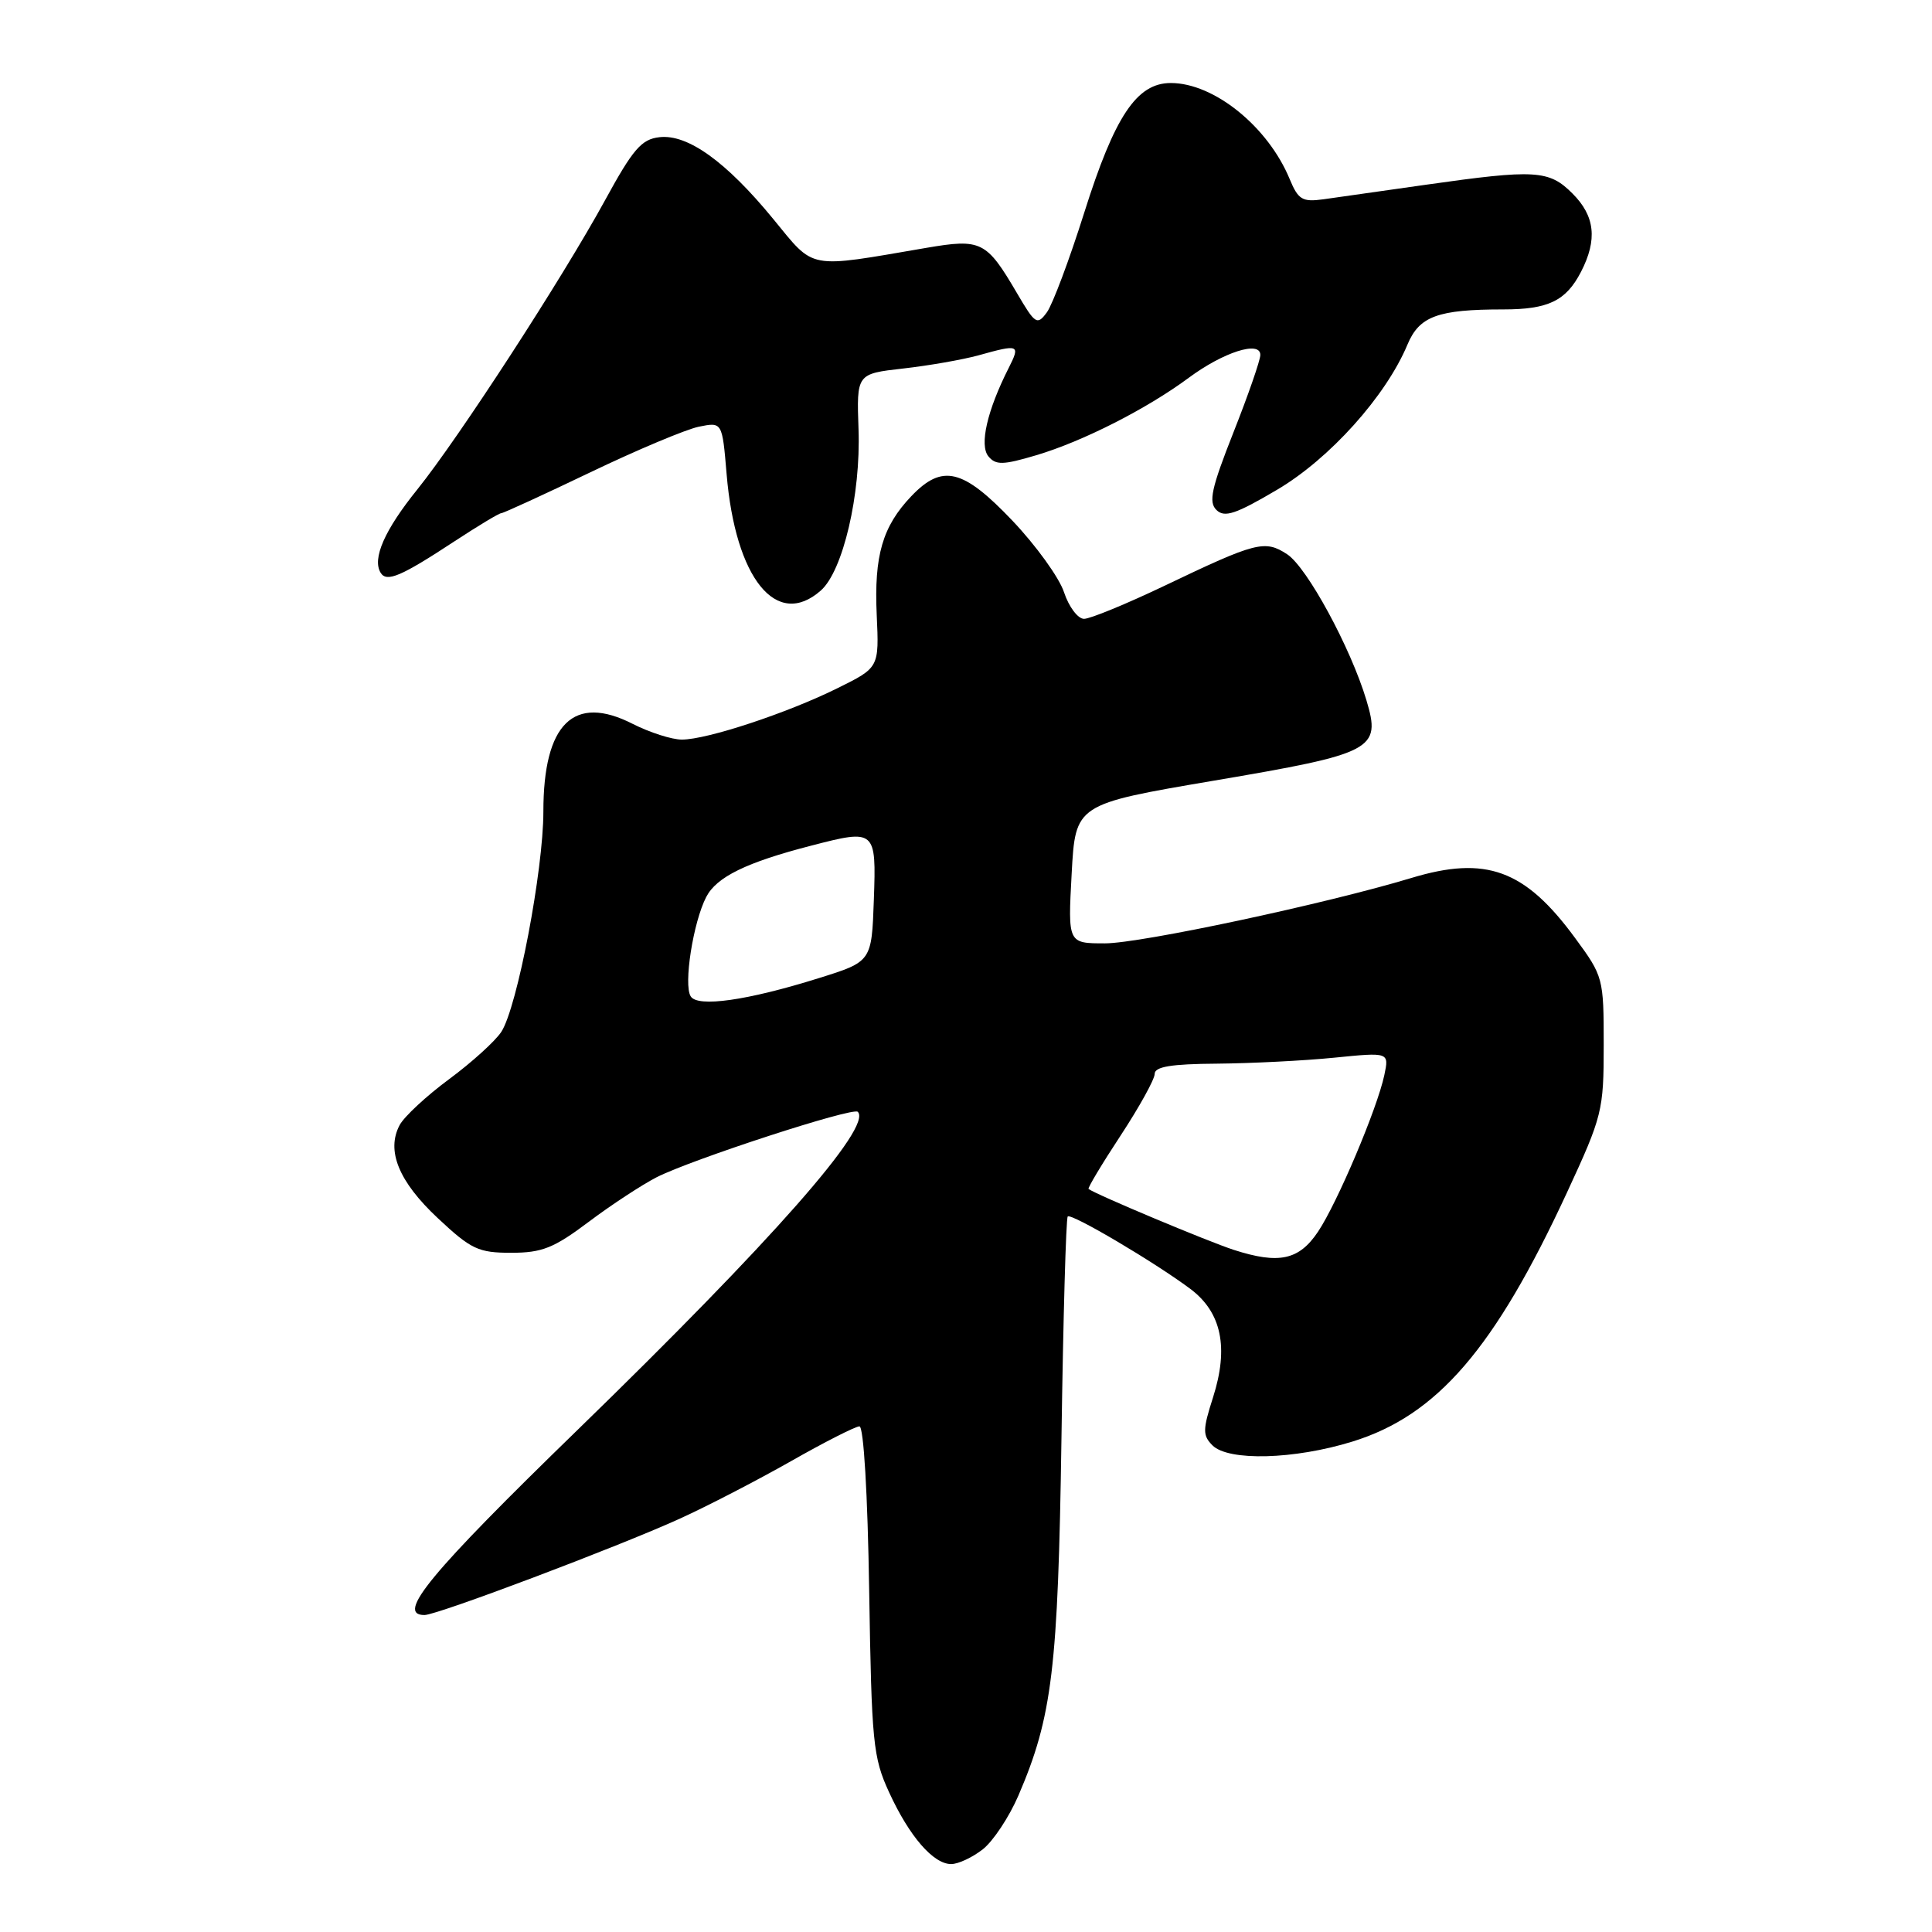 <?xml version="1.0" encoding="UTF-8" standalone="no"?>
<!DOCTYPE svg PUBLIC "-//W3C//DTD SVG 1.1//EN" "http://www.w3.org/Graphics/SVG/1.1/DTD/svg11.dtd" >
<svg xmlns="http://www.w3.org/2000/svg" xmlns:xlink="http://www.w3.org/1999/xlink" version="1.1" viewBox="0 0 256 256">
 <g >
 <path fill="currentColor"
d=" M 130.23 245.04 C 131.60 243.96 133.72 240.76 134.94 237.93 C 139.44 227.46 140.20 221.11 140.65 190.55 C 140.88 174.63 141.25 161.42 141.48 161.19 C 141.95 160.72 152.98 167.24 157.72 170.78 C 161.87 173.89 162.84 178.56 160.73 185.17 C 159.35 189.47 159.35 190.20 160.66 191.52 C 162.77 193.63 171.50 193.40 179.19 191.02 C 190.43 187.55 198.05 178.71 207.64 158.00 C 212.32 147.89 212.50 147.16 212.50 138.47 C 212.50 129.60 212.44 129.36 208.70 124.28 C 202.06 115.23 196.90 113.34 187.00 116.34 C 175.68 119.76 151.15 125.00 146.41 125.00 C 141.50 125.00 141.50 125.00 142.00 115.78 C 142.50 106.56 142.50 106.56 160.79 103.45 C 182.07 99.84 183.02 99.34 181.06 92.79 C 178.97 85.82 173.19 75.17 170.55 73.44 C 167.60 71.51 166.46 71.80 154.32 77.61 C 149.27 80.02 144.46 82.00 143.64 82.00 C 142.83 82.00 141.63 80.42 140.99 78.48 C 140.36 76.55 137.27 72.27 134.14 68.98 C 127.59 62.10 124.86 61.44 120.75 65.75 C 116.94 69.75 115.81 73.61 116.17 81.48 C 116.49 88.46 116.49 88.46 110.99 91.18 C 104.34 94.48 93.69 98.00 90.35 98.00 C 89.02 98.00 86.09 97.06 83.84 95.92 C 76.02 91.93 72.00 95.87 72.00 107.54 C 72.00 115.29 68.53 133.50 66.43 136.72 C 65.64 137.94 62.53 140.76 59.53 142.98 C 56.52 145.20 53.57 147.94 52.96 149.07 C 51.15 152.46 52.83 156.57 58.02 161.42 C 62.43 165.55 63.39 166.00 67.73 166.00 C 71.82 166.00 73.38 165.38 78.01 161.90 C 81.00 159.65 85.05 157.00 86.99 156.00 C 91.65 153.63 113.01 146.67 113.66 147.32 C 115.63 149.29 102.33 164.39 76.55 189.45 C 56.94 208.51 52.40 214.00 56.25 214.00 C 57.94 214.00 81.90 204.95 90.06 201.24 C 93.67 199.60 100.30 196.17 104.78 193.63 C 109.26 191.08 113.36 189.00 113.88 189.00 C 114.44 189.00 114.97 197.92 115.17 210.75 C 115.49 230.90 115.68 232.87 117.81 237.49 C 120.49 243.33 123.67 247.00 126.04 247.00 C 126.97 247.00 128.85 246.12 130.23 245.04 Z  M 108.76 78.25 C 111.70 75.66 114.07 65.52 113.76 56.90 C 113.50 49.53 113.50 49.53 119.67 48.83 C 123.06 48.45 127.56 47.66 129.67 47.08 C 135.04 45.58 135.22 45.66 133.66 48.75 C 130.80 54.39 129.75 58.99 130.97 60.47 C 131.95 61.65 132.90 61.63 137.31 60.32 C 143.47 58.49 151.95 54.18 157.50 50.07 C 162.10 46.66 167.00 45.09 167.00 47.03 C 167.00 47.72 165.40 52.34 163.44 57.29 C 160.51 64.71 160.11 66.53 161.19 67.58 C 162.26 68.62 163.74 68.13 169.21 64.90 C 176.18 60.80 183.65 52.48 186.50 45.65 C 188.07 41.90 190.52 41.00 199.19 41.00 C 205.16 41.00 207.50 39.87 209.49 36.02 C 211.69 31.76 211.35 28.62 208.36 25.64 C 205.25 22.52 203.44 22.42 188.93 24.48 C 183.19 25.30 177.08 26.17 175.34 26.41 C 172.57 26.79 172.02 26.46 170.89 23.73 C 168.01 16.77 160.86 11.00 155.14 11.00 C 150.62 11.00 147.70 15.38 143.66 28.20 C 141.70 34.41 139.47 40.35 138.72 41.38 C 137.43 43.14 137.17 42.97 134.73 38.80 C 130.71 31.95 130.02 31.60 122.76 32.84 C 106.82 35.57 108.03 35.80 102.46 29.02 C 96.22 21.41 91.11 17.74 87.37 18.18 C 85.00 18.45 83.87 19.76 80.19 26.50 C 74.53 36.86 60.80 58.01 55.30 64.85 C 50.95 70.24 49.29 74.03 50.44 75.90 C 51.24 77.19 53.14 76.38 60.20 71.74 C 63.34 69.68 66.13 68.00 66.42 68.00 C 66.70 68.00 72.01 65.56 78.21 62.59 C 84.42 59.61 90.90 56.89 92.60 56.54 C 95.70 55.91 95.70 55.91 96.28 62.82 C 97.44 76.67 102.90 83.42 108.76 78.25 Z  M 163.50 165.62 C 160.09 164.52 145.01 158.19 144.24 157.54 C 144.10 157.42 146.01 154.23 148.49 150.46 C 150.97 146.68 153.00 143.01 153.00 142.30 C 153.00 141.34 155.19 140.98 161.25 140.94 C 165.79 140.90 172.78 140.55 176.78 140.15 C 184.07 139.42 184.07 139.42 183.43 142.46 C 182.49 146.89 177.19 159.42 174.63 163.23 C 172.12 166.97 169.46 167.54 163.50 165.62 Z  M 91.52 132.02 C 90.55 130.47 91.85 122.20 93.58 118.85 C 94.95 116.20 98.89 114.27 107.50 112.05 C 116.01 109.84 116.12 109.93 115.79 119.21 C 115.50 127.42 115.50 127.42 108.49 129.61 C 99.01 132.58 92.43 133.51 91.52 132.02 Z "/>
</g>
</svg>